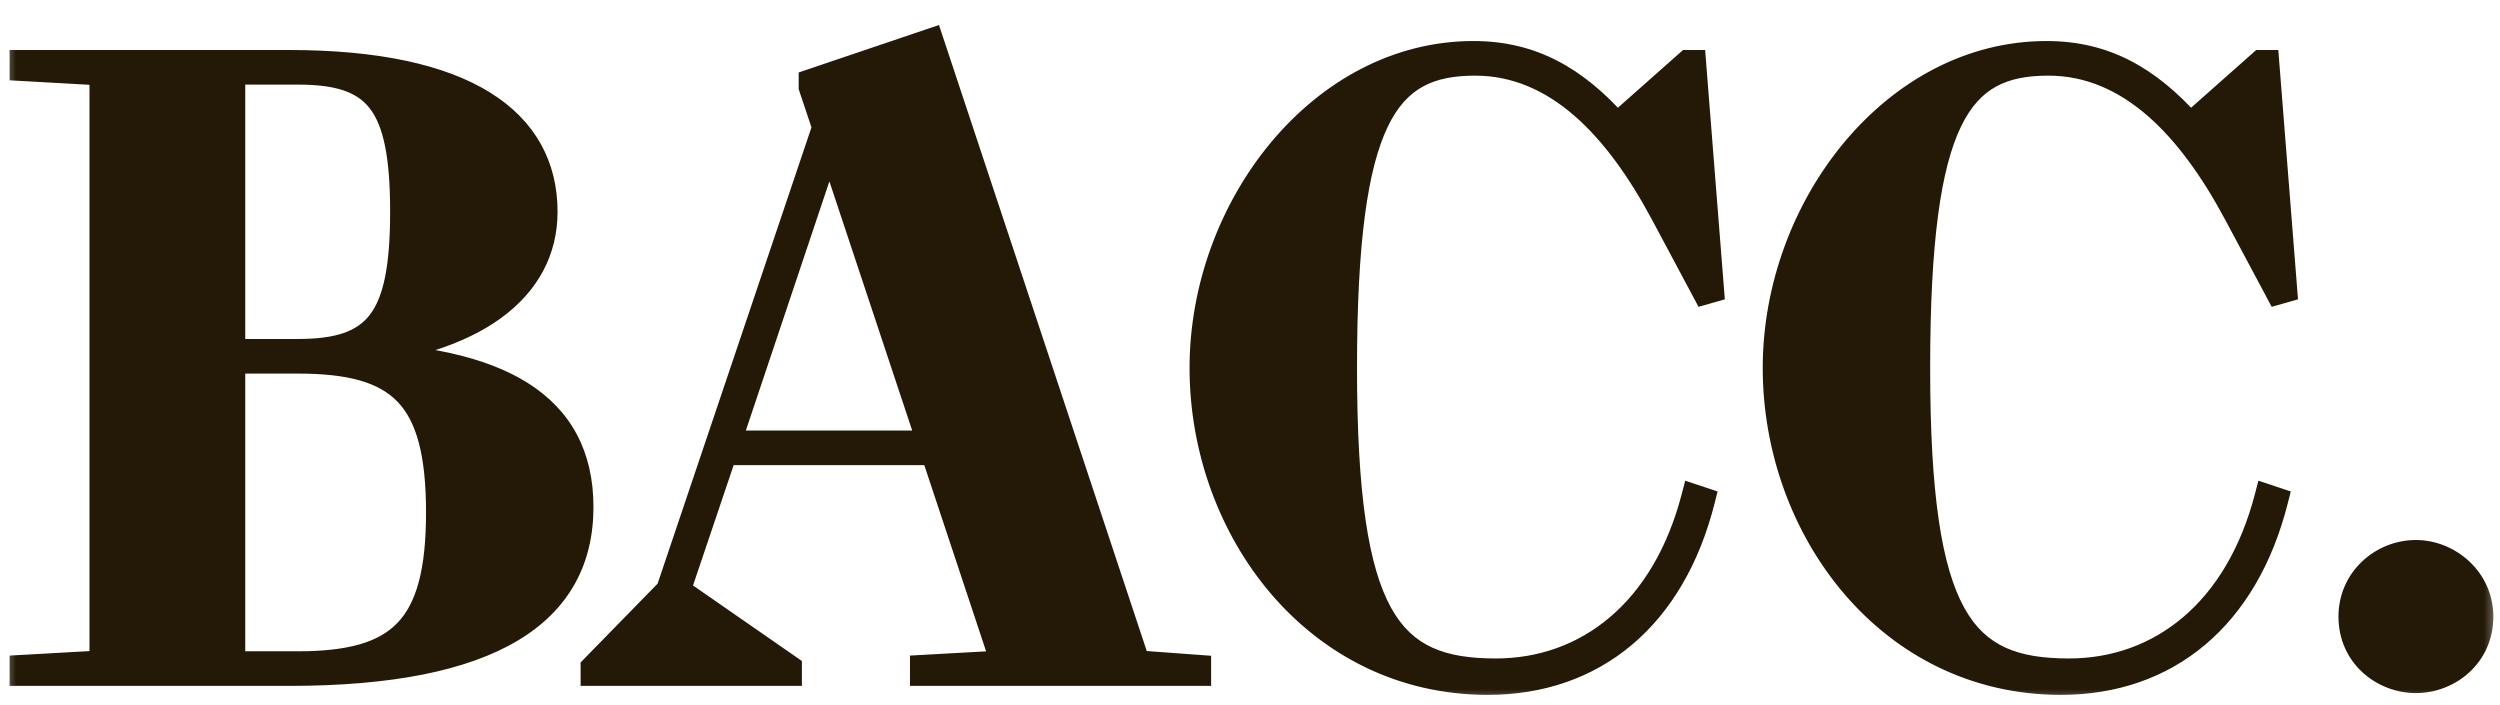 <svg width="78" height="22" viewBox="0 0 78 22" fill="none" xmlns="http://www.w3.org/2000/svg">
<mask id="path-1-outside-1_1_1115" maskUnits="userSpaceOnUse" x="0" y="0" width="78" height="22" fill="black">
<rect fill="white" width="78" height="22"/>
<path d="M0.7 2.128V1.96H9.016C14.532 1.96 16.996 3.78 16.996 6.608C16.996 9.016 14.812 10.696 10.752 11.06C15.596 11.172 18.116 12.628 18.116 15.82C18.116 19.124 15.344 21 9.016 21H0.7V20.832L3.192 20.692V2.268L0.7 2.128ZM9.296 2.24H7.252V10.976H9.296C11.76 10.976 12.572 9.996 12.572 6.608C12.572 3.192 11.76 2.24 9.296 2.24ZM9.296 11.256H7.252V20.72H9.296C12.488 20.72 13.692 19.6 13.692 15.988C13.692 12.348 12.488 11.256 9.296 11.256ZM24.619 20.832V21H18.515V20.832L20.867 18.424L25.739 3.976L25.319 2.716V2.548L29.043 1.288L35.483 20.692L37.387 20.832V21H28.791V20.832L31.311 20.692L29.127 14.112H22.603L21.147 18.424L24.619 20.832ZM22.715 13.832H29.015L25.879 4.396L22.715 13.832ZM46.419 21.28C41.099 21.28 37.514 16.548 37.514 11.48C37.514 6.412 41.267 1.68 45.971 1.68C47.763 1.68 49.135 2.436 50.45 3.92L52.663 1.96H52.831L53.391 9.044L53.194 9.1L51.879 6.636C50.45 3.976 48.575 1.96 46.026 1.96C43.255 1.96 41.938 3.612 41.938 11.48C41.938 19.348 43.339 20.944 46.67 20.944C49.526 20.944 51.934 19.068 52.858 15.512L53.111 15.596C52.187 19.264 49.722 21.28 46.419 21.28ZM64.301 21.28C58.981 21.28 55.397 16.548 55.397 11.48C55.397 6.412 59.149 1.68 63.853 1.68C65.645 1.68 67.017 2.436 68.333 3.92L70.545 1.96H70.713L71.273 9.044L71.077 9.1L69.761 6.636C68.333 3.976 66.457 1.96 63.909 1.96C61.137 1.96 59.821 3.612 59.821 11.48C59.821 19.348 61.221 20.944 64.553 20.944C67.409 20.944 69.817 19.068 70.741 15.512L70.993 15.596C70.069 19.264 67.605 21.28 64.301 21.28ZM77.392 19.236C77.392 20.44 76.412 21.224 75.376 21.224C74.34 21.224 73.36 20.44 73.36 19.236C73.36 18.088 74.312 17.248 75.376 17.248C76.412 17.248 77.392 18.088 77.392 19.236Z"/>
</mask>
<path d="M0.7 2.128V1.96H9.016C14.532 1.96 16.996 3.78 16.996 6.608C16.996 9.016 14.812 10.696 10.752 11.06C15.596 11.172 18.116 12.628 18.116 15.82C18.116 19.124 15.344 21 9.016 21H0.7V20.832L3.192 20.692V2.268L0.7 2.128ZM9.296 2.24H7.252V10.976H9.296C11.76 10.976 12.572 9.996 12.572 6.608C12.572 3.192 11.76 2.24 9.296 2.24ZM9.296 11.256H7.252V20.72H9.296C12.488 20.72 13.692 19.6 13.692 15.988C13.692 12.348 12.488 11.256 9.296 11.256ZM24.619 20.832V21H18.515V20.832L20.867 18.424L25.739 3.976L25.319 2.716V2.548L29.043 1.288L35.483 20.692L37.387 20.832V21H28.791V20.832L31.311 20.692L29.127 14.112H22.603L21.147 18.424L24.619 20.832ZM22.715 13.832H29.015L25.879 4.396L22.715 13.832ZM46.419 21.28C41.099 21.28 37.514 16.548 37.514 11.48C37.514 6.412 41.267 1.68 45.971 1.68C47.763 1.68 49.135 2.436 50.45 3.92L52.663 1.96H52.831L53.391 9.044L53.194 9.1L51.879 6.636C50.45 3.976 48.575 1.96 46.026 1.96C43.255 1.96 41.938 3.612 41.938 11.48C41.938 19.348 43.339 20.944 46.67 20.944C49.526 20.944 51.934 19.068 52.858 15.512L53.111 15.596C52.187 19.264 49.722 21.28 46.419 21.28ZM64.301 21.28C58.981 21.28 55.397 16.548 55.397 11.48C55.397 6.412 59.149 1.68 63.853 1.68C65.645 1.68 67.017 2.436 68.333 3.92L70.545 1.96H70.713L71.273 9.044L71.077 9.1L69.761 6.636C68.333 3.976 66.457 1.96 63.909 1.96C61.137 1.96 59.821 3.612 59.821 11.48C59.821 19.348 61.221 20.944 64.553 20.944C67.409 20.944 69.817 19.068 70.741 15.512L70.993 15.596C70.069 19.264 67.605 21.28 64.301 21.28ZM77.392 19.236C77.392 20.44 76.412 21.224 75.376 21.224C74.34 21.224 73.36 20.44 73.36 19.236C73.36 18.088 74.312 17.248 75.376 17.248C76.412 17.248 77.392 18.088 77.392 19.236Z" fill="#241907"/>
<path d="M0.7 2.128H0.3V2.506L0.678 2.527L0.7 2.128ZM0.7 1.96V1.56H0.3V1.96H0.7ZM10.752 11.06L10.716 10.662L10.743 11.46L10.752 11.06ZM0.7 21H0.3V21.4H0.7V21ZM0.7 20.832L0.678 20.433L0.3 20.454V20.832H0.7ZM3.192 20.692L3.214 21.091L3.592 21.07V20.692H3.192ZM3.192 2.268H3.592V1.89L3.214 1.869L3.192 2.268ZM7.252 2.24V1.84H6.852V2.24H7.252ZM7.252 10.976H6.852V11.376H7.252V10.976ZM7.252 11.256V10.856H6.852V11.256H7.252ZM7.252 20.72H6.852V21.12H7.252V20.72ZM0.7 2.128H1.1V1.96H0.7H0.3V2.128H0.7ZM0.7 1.96V2.36H9.016V1.96V1.56H0.7V1.96ZM9.016 1.96V2.36C11.741 2.36 13.649 2.811 14.864 3.564C16.052 4.299 16.596 5.333 16.596 6.608H16.996H17.396C17.396 5.055 16.708 3.765 15.285 2.883C13.889 2.019 11.807 1.56 9.016 1.56V1.96ZM16.996 6.608H16.596C16.596 7.672 16.121 8.579 15.161 9.277C14.187 9.986 12.705 10.483 10.716 10.662L10.752 11.06L10.788 11.458C12.859 11.273 14.499 10.748 15.632 9.924C16.779 9.089 17.396 7.952 17.396 6.608H16.996ZM10.752 11.06L10.743 11.46C13.14 11.515 14.894 11.904 16.038 12.624C17.148 13.322 17.716 14.351 17.716 15.82H18.116H18.516C18.516 14.097 17.824 12.802 16.463 11.946C15.136 11.112 13.208 10.717 10.761 10.66L10.752 11.06ZM18.116 15.82H17.716C17.716 17.335 17.094 18.497 15.735 19.305C14.342 20.133 12.154 20.6 9.016 20.6V21V21.4C12.206 21.4 14.568 20.929 16.143 19.993C17.752 19.037 18.516 17.609 18.516 15.82H18.116ZM9.016 21V20.6H0.7V21V21.4H9.016V21ZM0.7 21H1.1V20.832H0.7H0.3V21H0.7ZM0.7 20.832L0.722 21.231L3.214 21.091L3.192 20.692L3.17 20.293L0.678 20.433L0.7 20.832ZM3.192 20.692H3.592V2.268H3.192H2.792V20.692H3.192ZM3.192 2.268L3.214 1.869L0.722 1.729L0.7 2.128L0.678 2.527L3.17 2.667L3.192 2.268ZM9.296 2.24V1.84H7.252V2.24V2.64H9.296V2.24ZM7.252 2.24H6.852V10.976H7.252H7.652V2.24H7.252ZM7.252 10.976V11.376H9.296V10.976V10.576H7.252V10.976ZM9.296 10.976V11.376C10.566 11.376 11.549 11.126 12.176 10.305C12.775 9.521 12.972 8.305 12.972 6.608H12.572H12.172C12.172 8.299 11.963 9.267 11.54 9.82C11.145 10.336 10.49 10.576 9.296 10.576V10.976ZM12.572 6.608H12.972C12.972 4.898 12.776 3.681 12.175 2.899C11.547 2.082 10.563 1.84 9.296 1.84V2.24V2.64C10.493 2.64 11.147 2.874 11.541 3.387C11.962 3.935 12.172 4.902 12.172 6.608H12.572ZM9.296 11.256V10.856H7.252V11.256V11.656H9.296V11.256ZM7.252 11.256H6.852V20.72H7.252H7.652V11.256H7.252ZM7.252 20.72V21.12H9.296V20.72V20.32H7.252V20.72ZM9.296 20.72V21.12C10.919 21.12 12.162 20.84 12.98 19.985C13.792 19.136 14.092 17.816 14.092 15.988H13.692H13.292C13.292 17.772 12.99 18.818 12.402 19.432C11.82 20.04 10.865 20.32 9.296 20.32V20.72ZM13.692 15.988H14.092C14.092 14.147 13.793 12.826 12.979 11.98C12.161 11.129 10.917 10.856 9.296 10.856V11.256V11.656C10.867 11.656 11.821 11.93 12.403 12.534C12.989 13.144 13.292 14.189 13.292 15.988H13.692ZM24.619 20.832H25.019V20.623L24.847 20.503L24.619 20.832ZM24.619 21V21.4H25.019V21H24.619ZM18.515 21H18.115V21.4H18.515V21ZM18.515 20.832L18.229 20.552L18.115 20.669V20.832H18.515ZM20.867 18.424L21.153 18.703L21.217 18.638L21.246 18.552L20.867 18.424ZM25.739 3.976L26.118 4.104L26.161 3.977L26.119 3.85L25.739 3.976ZM25.319 2.716H24.919V2.781L24.939 2.842L25.319 2.716ZM25.319 2.548L25.191 2.169L24.919 2.261V2.548H25.319ZM29.043 1.288L29.423 1.162L29.296 0.78L28.915 0.909L29.043 1.288ZM35.483 20.692L35.103 20.818L35.187 21.071L35.454 21.091L35.483 20.692ZM37.387 20.832H37.787V20.46L37.416 20.433L37.387 20.832ZM37.387 21V21.4H37.787V21H37.387ZM28.791 21H28.391V21.4H28.791V21ZM28.791 20.832L28.769 20.433L28.391 20.454V20.832H28.791ZM31.311 20.692L31.333 21.091L31.855 21.062L31.691 20.566L31.311 20.692ZM29.127 14.112L29.507 13.986L29.416 13.712H29.127V14.112ZM22.603 14.112V13.712H22.316L22.224 13.984L22.603 14.112ZM21.147 18.424L20.768 18.296L20.672 18.581L20.919 18.753L21.147 18.424ZM22.715 13.832L22.336 13.705L22.159 14.232H22.715V13.832ZM29.015 13.832V14.232H29.57L29.395 13.706L29.015 13.832ZM25.879 4.396L26.259 4.27L25.881 3.133L25.5 4.269L25.879 4.396ZM24.619 20.832H24.219V21H24.619H25.019V20.832H24.619ZM24.619 21V20.6H18.515V21V21.4H24.619V21ZM18.515 21H18.915V20.832H18.515H18.115V21H18.515ZM18.515 20.832L18.801 21.111L21.153 18.703L20.867 18.424L20.581 18.145L18.229 20.552L18.515 20.832ZM20.867 18.424L21.246 18.552L26.118 4.104L25.739 3.976L25.36 3.848L20.488 18.296L20.867 18.424ZM25.739 3.976L26.119 3.85L25.698 2.59L25.319 2.716L24.939 2.842L25.36 4.102L25.739 3.976ZM25.319 2.716H25.719V2.548H25.319H24.919V2.716H25.319ZM25.319 2.548L25.447 2.927L29.171 1.667L29.043 1.288L28.915 0.909L25.191 2.169L25.319 2.548ZM29.043 1.288L28.663 1.414L35.103 20.818L35.483 20.692L35.863 20.566L29.423 1.162L29.043 1.288ZM35.483 20.692L35.454 21.091L37.358 21.231L37.387 20.832L37.416 20.433L35.512 20.293L35.483 20.692ZM37.387 20.832H36.987V21H37.387H37.787V20.832H37.387ZM37.387 21V20.6H28.791V21V21.4H37.387V21ZM28.791 21H29.191V20.832H28.791H28.391V21H28.791ZM28.791 20.832L28.813 21.231L31.333 21.091L31.311 20.692L31.289 20.293L28.769 20.433L28.791 20.832ZM31.311 20.692L31.691 20.566L29.507 13.986L29.127 14.112L28.747 14.238L30.931 20.818L31.311 20.692ZM29.127 14.112V13.712H22.603V14.112V14.512H29.127V14.112ZM22.603 14.112L22.224 13.984L20.768 18.296L21.147 18.424L21.526 18.552L22.982 14.24L22.603 14.112ZM21.147 18.424L20.919 18.753L24.391 21.161L24.619 20.832L24.847 20.503L21.375 18.095L21.147 18.424ZM22.715 13.832V14.232H29.015V13.832V13.432H22.715V13.832ZM29.015 13.832L29.395 13.706L26.259 4.27L25.879 4.396L25.499 4.522L28.635 13.958L29.015 13.832ZM25.879 4.396L25.5 4.269L22.336 13.705L22.715 13.832L23.094 13.959L26.258 4.523L25.879 4.396ZM50.45 3.92L50.151 4.185L50.416 4.485L50.716 4.219L50.45 3.92ZM52.663 1.96V1.56H52.511L52.397 1.661L52.663 1.96ZM52.831 1.96L53.229 1.928L53.2 1.56H52.831V1.96ZM53.391 9.044L53.5 9.429L53.815 9.339L53.789 9.012L53.391 9.044ZM53.194 9.1L52.842 9.288L52.994 9.573L53.304 9.485L53.194 9.1ZM51.879 6.636L52.231 6.448L52.231 6.447L51.879 6.636ZM52.858 15.512L52.985 15.133L52.579 14.997L52.471 15.411L52.858 15.512ZM53.111 15.596L53.498 15.694L53.589 15.334L53.237 15.216L53.111 15.596ZM46.419 21.28V20.88C41.374 20.88 37.914 16.386 37.914 11.48H37.514H37.114C37.114 16.71 40.823 21.68 46.419 21.68V21.28ZM37.514 11.48H37.914C37.914 6.565 41.55 2.08 45.971 2.08V1.68V1.28C40.983 1.28 37.114 6.259 37.114 11.48H37.514ZM45.971 1.68V2.08C47.62 2.08 48.891 2.764 50.151 4.185L50.45 3.92L50.75 3.655C49.379 2.108 47.905 1.28 45.971 1.28V1.68ZM50.45 3.92L50.716 4.219L52.928 2.259L52.663 1.96L52.397 1.661L50.185 3.621L50.45 3.92ZM52.663 1.96V2.36H52.831V1.96V1.56H52.663V1.96ZM52.831 1.96L52.432 1.992L52.992 9.076L53.391 9.044L53.789 9.012L53.229 1.928L52.831 1.96ZM53.391 9.044L53.281 8.659L53.085 8.715L53.194 9.1L53.304 9.485L53.5 9.429L53.391 9.044ZM53.194 9.1L53.547 8.912L52.231 6.448L51.879 6.636L51.526 6.824L52.842 9.288L53.194 9.1ZM51.879 6.636L52.231 6.447C50.792 3.766 48.814 1.56 46.026 1.56V1.96V2.36C48.335 2.36 50.109 4.186 51.526 6.825L51.879 6.636ZM46.026 1.96V1.56C45.297 1.56 44.621 1.668 44.028 1.989C43.428 2.314 42.95 2.836 42.583 3.595C41.863 5.083 41.538 7.547 41.538 11.48H41.938H42.339C42.339 7.545 42.672 5.249 43.303 3.944C43.611 3.306 43.982 2.924 44.409 2.693C44.842 2.458 45.37 2.36 46.026 2.36V1.96ZM41.938 11.48H41.538C41.538 15.41 41.883 17.873 42.705 19.357C43.127 20.116 43.676 20.625 44.36 20.936C45.034 21.242 45.811 21.344 46.67 21.344V20.944V20.544C45.864 20.544 45.217 20.447 44.691 20.207C44.176 19.973 43.75 19.591 43.405 18.968C42.694 17.686 42.339 15.418 42.339 11.48H41.938ZM46.67 20.944V21.344C49.739 21.344 52.284 19.314 53.246 15.613L52.858 15.512L52.471 15.411C51.585 18.822 49.314 20.544 46.67 20.544V20.944ZM52.858 15.512L52.732 15.892L52.984 15.976L53.111 15.596L53.237 15.216L52.985 15.133L52.858 15.512ZM53.111 15.596L52.723 15.498C52.277 17.268 51.468 18.609 50.4 19.507C49.334 20.404 47.986 20.88 46.419 20.88V21.28V21.68C48.156 21.68 49.691 21.148 50.914 20.12C52.135 19.093 53.02 17.592 53.498 15.694L53.111 15.596ZM68.333 3.92L68.034 4.185L68.299 4.485L68.599 4.219L68.333 3.92ZM70.545 1.96V1.56H70.394L70.28 1.661L70.545 1.96ZM70.713 1.96L71.112 1.928L71.083 1.56H70.713V1.96ZM71.273 9.044L71.383 9.429L71.698 9.339L71.672 9.012L71.273 9.044ZM71.077 9.1L70.725 9.288L70.877 9.573L71.187 9.485L71.077 9.1ZM69.761 6.636L70.114 6.448L70.114 6.447L69.761 6.636ZM70.741 15.512L70.868 15.133L70.462 14.997L70.354 15.411L70.741 15.512ZM70.993 15.596L71.381 15.694L71.472 15.334L71.12 15.216L70.993 15.596ZM64.301 21.28V20.88C59.257 20.88 55.797 16.386 55.797 11.48H55.397H54.997C54.997 16.71 58.706 21.68 64.301 21.68V21.28ZM55.397 11.48H55.797C55.797 6.565 59.433 2.08 63.853 2.08V1.68V1.28C58.866 1.28 54.997 6.259 54.997 11.48H55.397ZM63.853 1.68V2.08C65.503 2.08 66.773 2.764 68.034 4.185L68.333 3.92L68.633 3.655C67.261 2.108 65.788 1.28 63.853 1.28V1.68ZM68.333 3.92L68.599 4.219L70.811 2.259L70.545 1.96L70.28 1.661L68.068 3.621L68.333 3.92ZM70.545 1.96V2.36H70.713V1.96V1.56H70.545V1.96ZM70.713 1.96L70.315 1.992L70.875 9.076L71.273 9.044L71.672 9.012L71.112 1.928L70.713 1.96ZM71.273 9.044L71.163 8.659L70.968 8.715L71.077 9.1L71.187 9.485L71.383 9.429L71.273 9.044ZM71.077 9.1L71.43 8.912L70.114 6.448L69.761 6.636L69.409 6.824L70.725 9.288L71.077 9.1ZM69.761 6.636L70.114 6.447C68.675 3.766 66.697 1.56 63.909 1.56V1.96V2.36C66.218 2.36 67.992 4.186 69.409 6.825L69.761 6.636ZM63.909 1.96V1.56C63.18 1.56 62.504 1.668 61.911 1.989C61.311 2.314 60.833 2.836 60.466 3.595C59.746 5.083 59.421 7.547 59.421 11.48H59.821H60.221C60.221 7.545 60.554 5.249 61.186 3.944C61.494 3.306 61.865 2.924 62.292 2.693C62.725 2.458 63.253 2.36 63.909 2.36V1.96ZM59.821 11.48H59.421C59.421 15.41 59.766 17.873 60.588 19.357C61.009 20.116 61.559 20.625 62.243 20.936C62.916 21.242 63.693 21.344 64.553 21.344V20.944V20.544C63.747 20.544 63.1 20.447 62.574 20.207C62.059 19.973 61.633 19.591 61.288 18.968C60.577 17.686 60.221 15.418 60.221 11.48H59.821ZM64.553 20.944V21.344C67.622 21.344 70.167 19.314 71.129 15.613L70.741 15.512L70.354 15.411C69.468 18.822 67.197 20.544 64.553 20.544V20.944ZM70.741 15.512L70.615 15.892L70.867 15.976L70.993 15.596L71.12 15.216L70.868 15.133L70.741 15.512ZM70.993 15.596L70.606 15.498C70.16 17.268 69.35 18.609 68.282 19.507C67.217 20.404 65.868 20.88 64.301 20.88V21.28V21.68C66.038 21.68 67.574 21.148 68.797 20.12C70.018 19.093 70.903 17.592 71.381 15.694L70.993 15.596ZM77.392 19.236H76.992C76.992 20.19 76.221 20.824 75.376 20.824V21.224V21.624C76.603 21.624 77.792 20.69 77.792 19.236H77.392ZM75.376 21.224V20.824C74.531 20.824 73.76 20.19 73.76 19.236H73.36H72.96C72.96 20.69 74.149 21.624 75.376 21.624V21.224ZM73.36 19.236H73.76C73.76 18.327 74.514 17.648 75.376 17.648V17.248V16.848C74.109 16.848 72.96 17.849 72.96 19.236H73.36ZM75.376 17.248V17.648C76.213 17.648 76.992 18.33 76.992 19.236H77.392H77.792C77.792 17.846 76.611 16.848 75.376 16.848V17.248Z" fill="#241907" mask="url(#path-1-outside-1_1_1115)"/>
</svg>
